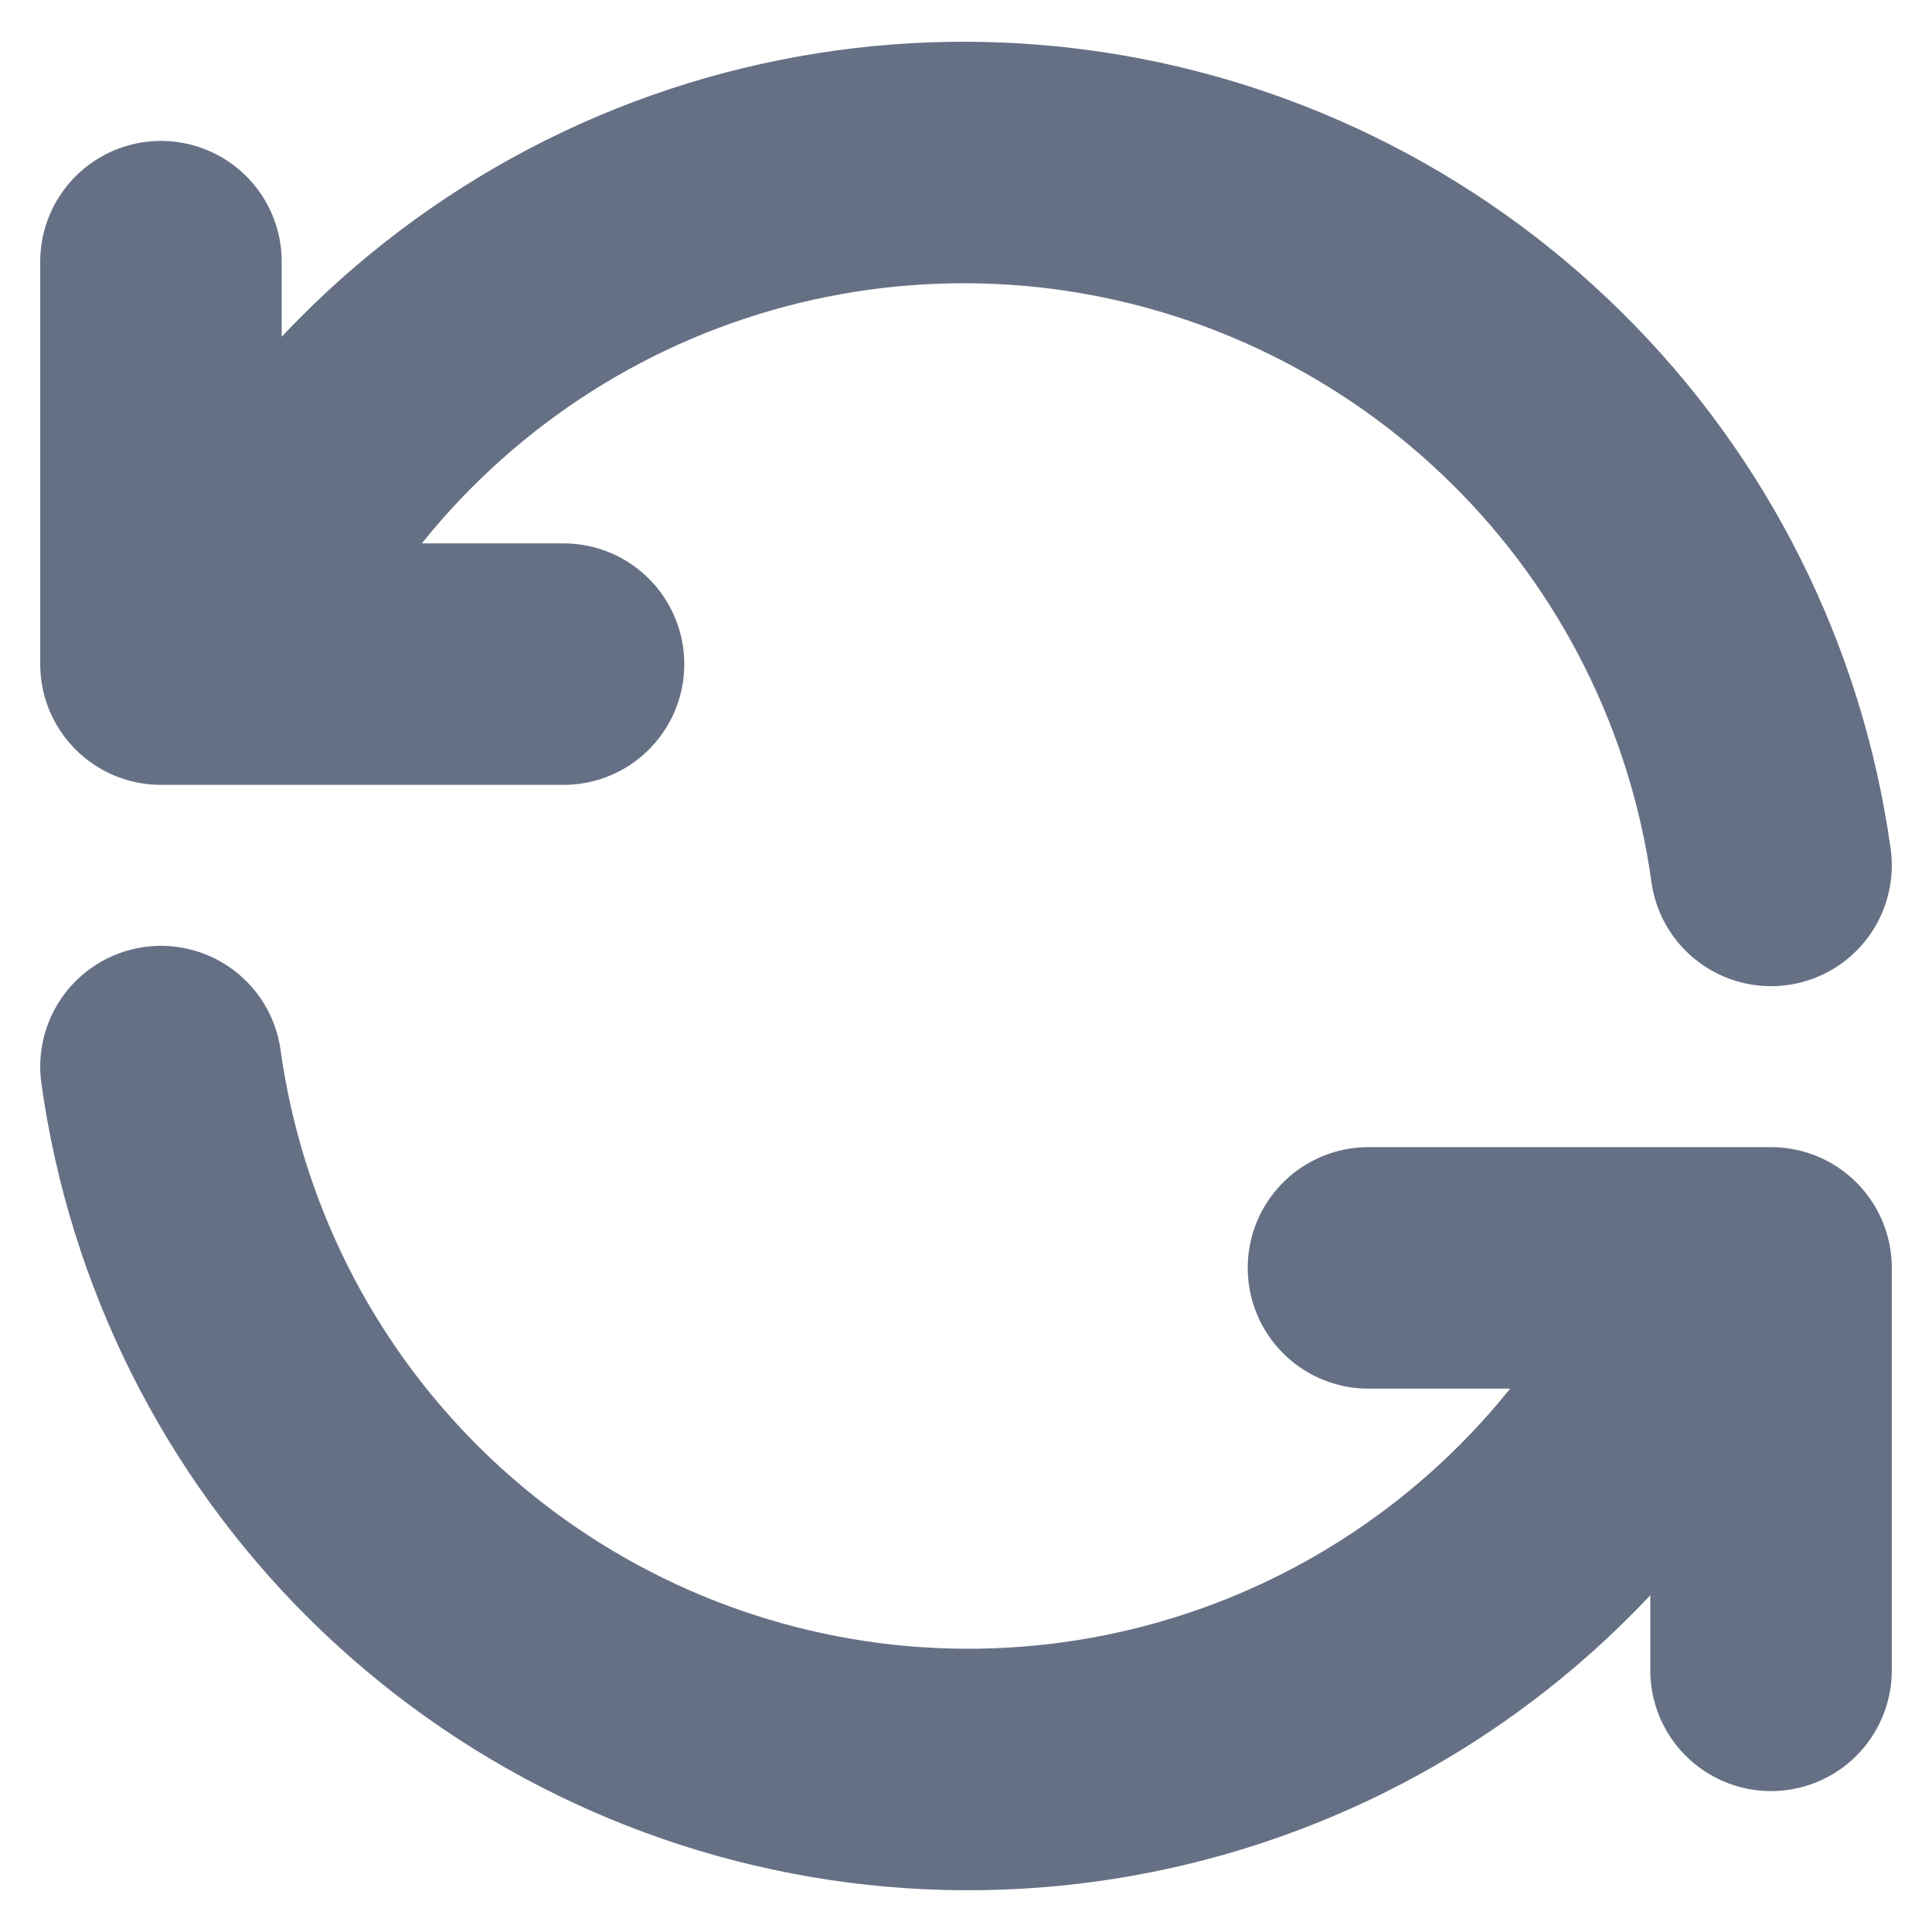 <svg width="16" height="16" viewBox="0 0 16 16" fill="none" xmlns="http://www.w3.org/2000/svg">
<path d="M14.667 7.167C14.463 5.7 13.783 4.341 12.73 3.3C11.678 2.258 10.313 1.591 8.845 1.401C7.376 1.212 5.886 1.51 4.604 2.251C3.322 2.992 2.319 4.133 1.75 5.5M1.333 2.167V5.5H4.667M1.333 8.833C1.537 10.3 2.217 11.659 3.269 12.7C4.322 13.742 5.687 14.409 7.155 14.599C8.624 14.788 10.114 14.49 11.396 13.749C12.678 13.008 13.681 11.867 14.25 10.5M14.667 13.833V10.5H11.333" stroke="#667085" stroke-width="2" stroke-linecap="round" stroke-linejoin="round"/>
</svg>
